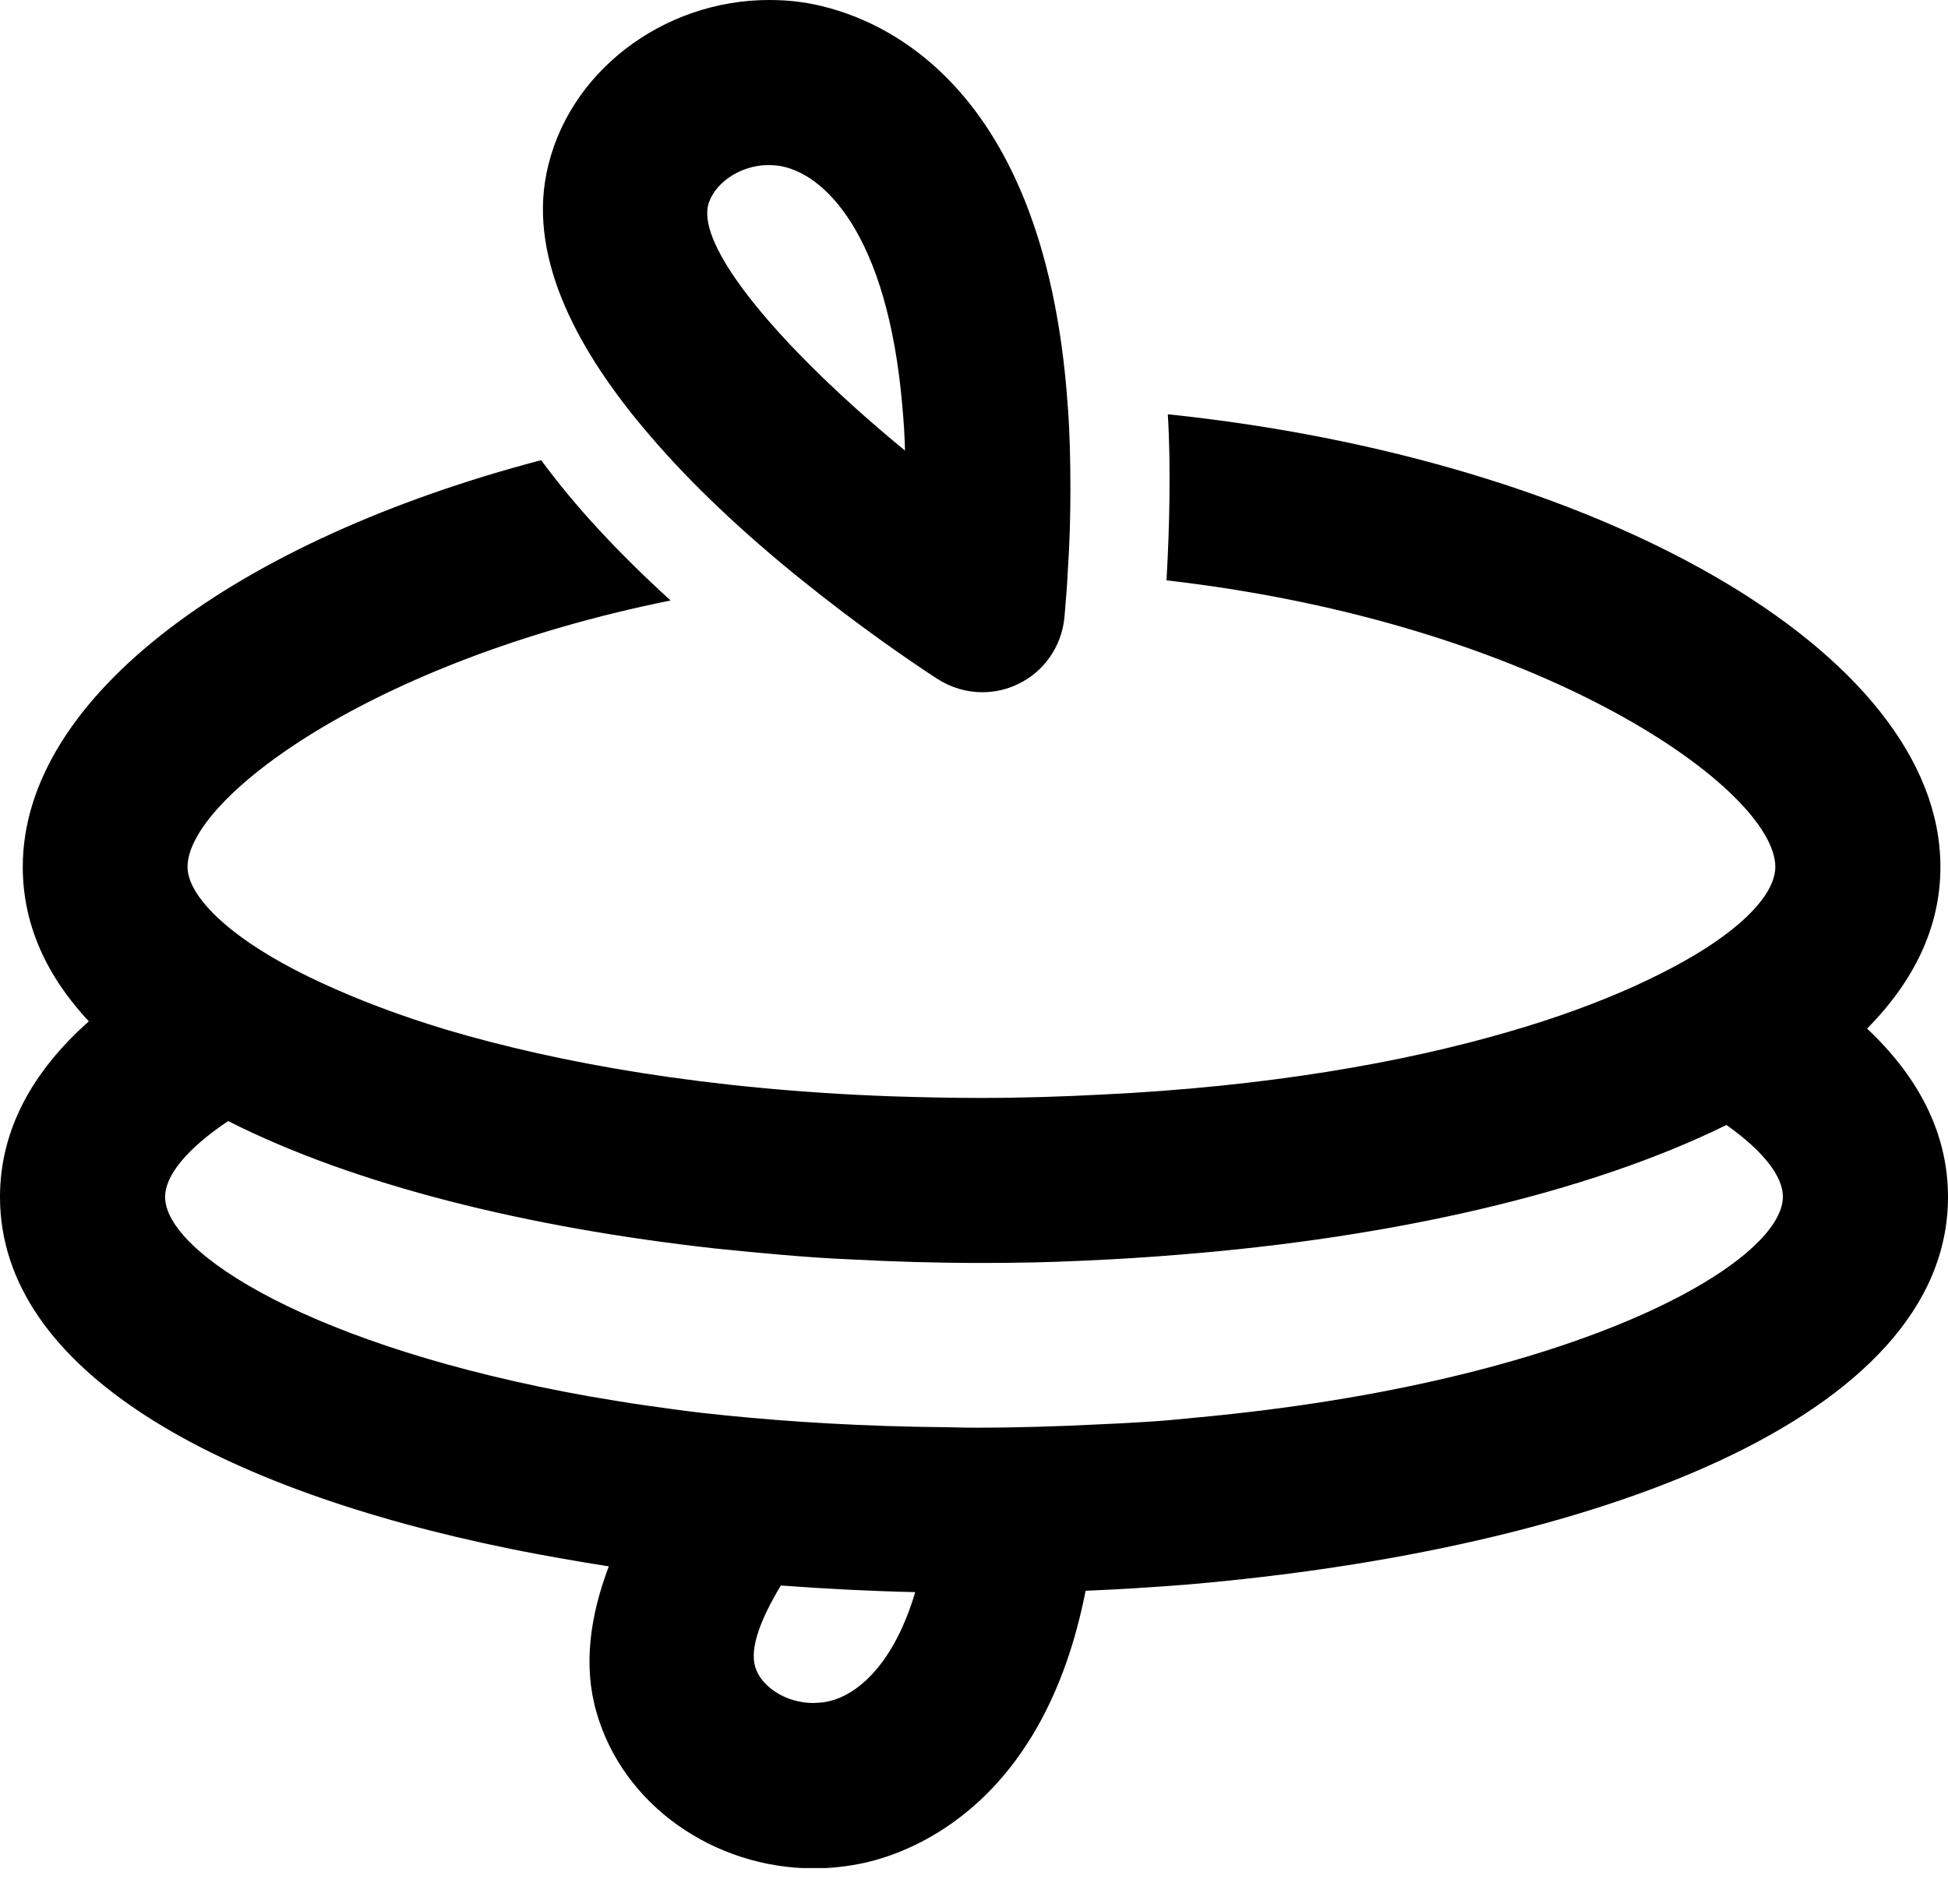 <svg width="45" height="44" viewBox="0 0 45 44" fill="none" xmlns="http://www.w3.org/2000/svg">
<g clip-path="url(#clip0)">
<path d="M43.131 23.766C44.207 22.675 44.825 21.432 44.825 20.029C44.825 15.048 36.877 10.602 26.977 9.572C27.015 10.182 27.023 10.831 27.015 11.502C27.008 12.112 26.985 12.745 26.947 13.409C35.664 14.408 41.011 18.259 41.011 20.029C41.011 20.479 40.614 21.036 39.829 21.615C39.31 22.004 38.601 22.401 37.747 22.79C36.931 23.156 35.977 23.514 34.864 23.835C32.415 24.552 29.258 25.108 25.436 25.291C24.544 25.337 23.629 25.368 22.668 25.368C21.951 25.368 21.257 25.352 20.578 25.33C16.36 25.177 12.92 24.567 10.304 23.789C9.191 23.453 8.245 23.087 7.436 22.713C6.575 22.317 5.888 21.905 5.385 21.509C4.698 20.967 4.332 20.448 4.332 20.029C4.332 18.473 8.512 15.285 15.491 13.874C14.888 13.325 14.347 12.791 13.866 12.272C13.34 11.708 12.89 11.159 12.501 10.632C5.514 12.47 0.526 16.078 0.526 20.029C0.526 21.363 1.075 22.553 2.052 23.598C0.747 24.758 0 26.108 0 27.656C0 31.683 5.08 34.421 11.791 35.786C12.165 35.863 12.539 35.931 12.92 36C13.302 36.069 13.683 36.13 14.064 36.191C13.63 37.335 13.47 38.479 13.775 39.547C14.385 41.713 16.505 43.169 18.801 43.169C19.19 43.169 19.586 43.124 19.975 43.04C21.158 42.773 24.125 41.621 25.078 36.755C25.467 36.74 25.864 36.717 26.253 36.694C26.649 36.671 27.038 36.641 27.435 36.61C36.778 35.809 45 32.774 45 27.656C45 26.184 44.321 24.887 43.131 23.766ZM26.512 32.85C26.138 32.873 25.757 32.896 25.368 32.911C24.445 32.957 23.499 32.987 22.5 32.987C22.18 32.987 21.875 32.972 21.554 32.972C21.402 32.972 21.241 32.964 21.089 32.964C19.342 32.926 17.703 32.812 16.208 32.644C15.758 32.591 15.323 32.53 14.896 32.469C14.453 32.408 14.034 32.331 13.614 32.263C7.231 31.126 3.814 28.953 3.814 27.656C3.814 27.16 4.317 26.542 5.27 25.902C8.192 27.381 12.188 28.365 16.52 28.846C17.024 28.899 17.527 28.945 18.038 28.991C18.564 29.036 19.091 29.075 19.617 29.097C20.631 29.151 21.653 29.181 22.675 29.181C23.461 29.181 24.247 29.166 25.032 29.128C25.414 29.113 25.795 29.09 26.176 29.067C26.558 29.044 26.939 29.014 27.32 28.983C32.125 28.594 36.641 27.587 39.882 25.993C40.736 26.596 41.186 27.183 41.186 27.648C41.186 29.181 36.442 31.935 27.656 32.751C27.282 32.789 26.901 32.827 26.512 32.85ZM19.136 39.31C19.06 39.325 18.984 39.341 18.908 39.341C18.869 39.341 18.824 39.348 18.786 39.348C18.137 39.348 17.565 38.952 17.443 38.502C17.321 38.075 17.565 37.419 18.038 36.633C19.06 36.709 20.098 36.763 21.142 36.786C20.654 38.433 19.823 39.158 19.136 39.31Z" fill="black"/>
<path d="M16.604 11.73C17.237 12.333 17.886 12.89 18.511 13.393C19.777 14.415 20.944 15.224 21.646 15.681C21.966 15.887 22.325 15.994 22.691 15.994C22.973 15.994 23.255 15.933 23.522 15.803C24.125 15.514 24.529 14.926 24.59 14.255C24.62 13.897 24.651 13.546 24.666 13.203C24.712 12.531 24.727 11.898 24.727 11.296C24.727 10.617 24.712 9.984 24.666 9.381C24.125 1.564 19.975 0.267 18.534 0.053C18.275 0.015 18.023 0 17.764 0C15.315 0 13.088 1.678 12.623 4.012C12.219 6.018 13.37 8.153 15.01 10.06C15.506 10.64 16.047 11.204 16.604 11.73ZM17.756 3.814C17.832 3.814 17.909 3.821 17.985 3.829C19.022 3.981 20.502 5.385 20.845 9.389C20.875 9.717 20.898 10.053 20.906 10.411C20.517 10.091 20.143 9.77 19.785 9.45C17.695 7.574 16.169 5.69 16.352 4.767C16.459 4.279 17.054 3.814 17.756 3.814Z" fill="black"/>
</g>
<defs>
<clipPath id="clip0">
<rect width="45" height="43.162" fill="white"/>
</clipPath>
</defs>
</svg>
